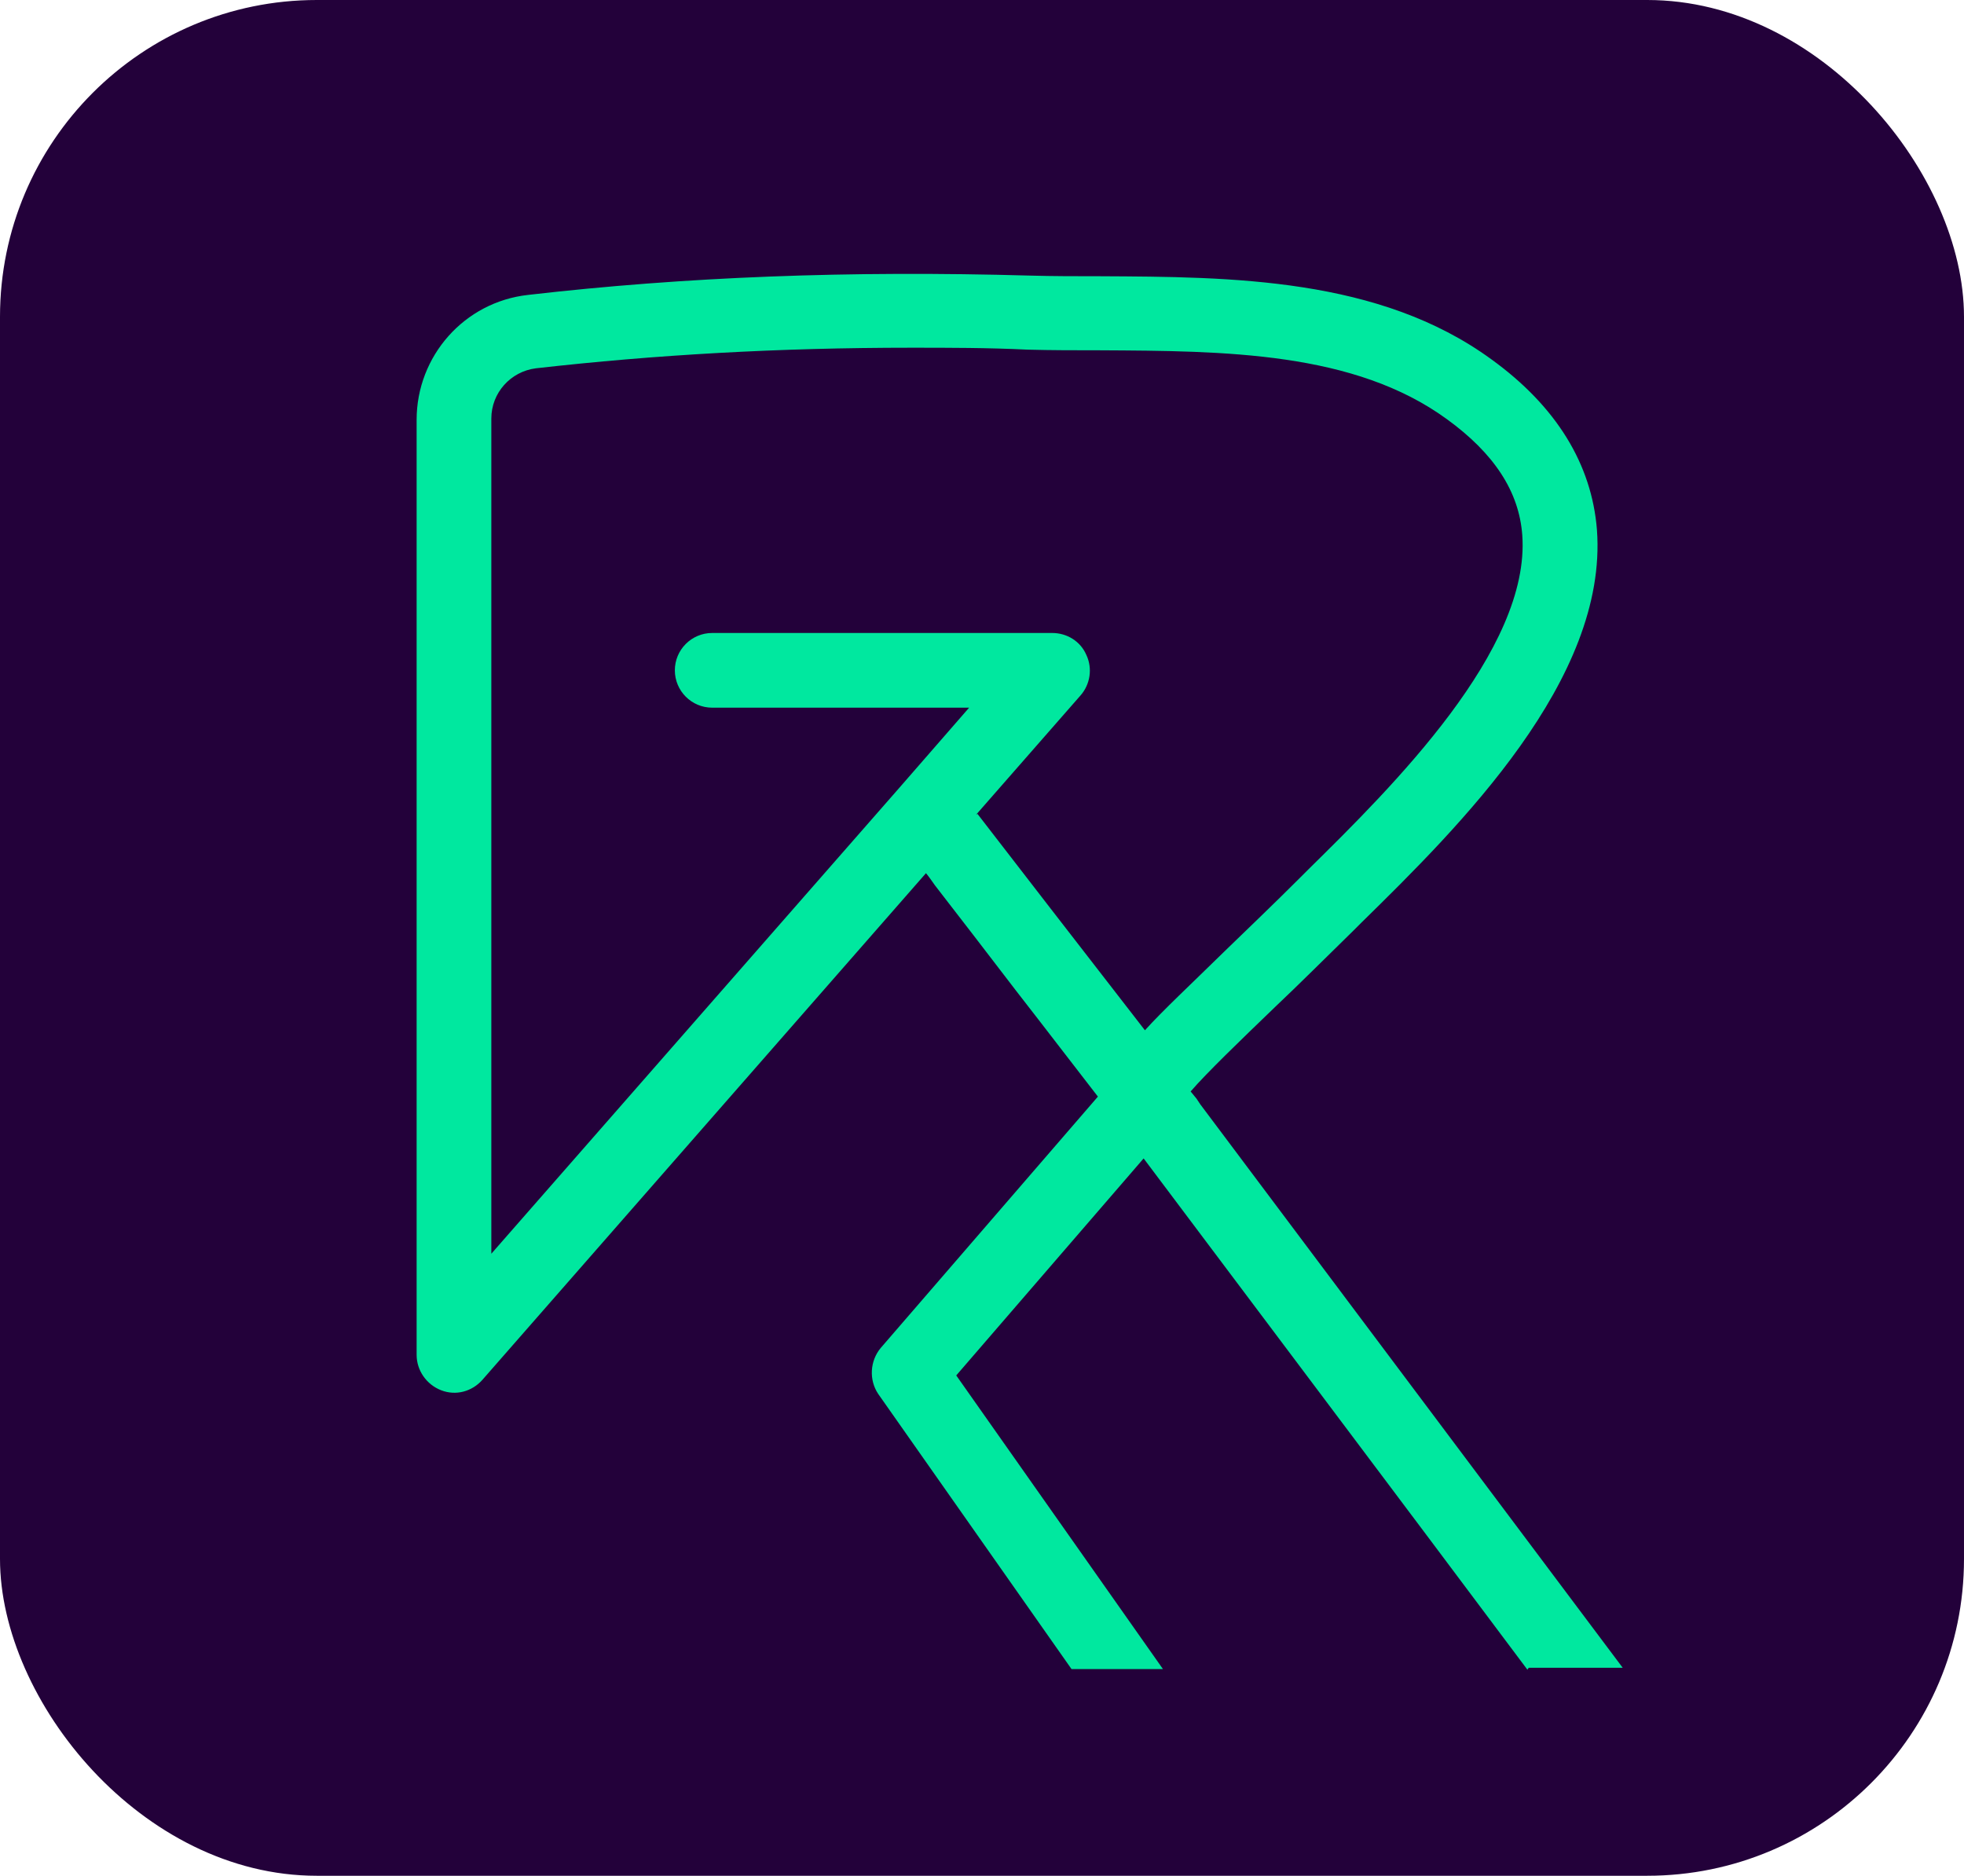 <?xml version="1.0" encoding="UTF-8"?><svg id="Layer_2" xmlns="http://www.w3.org/2000/svg" viewBox="0 0 30.5 29.13"><defs><style>.cls-1{fill:#00e89f;}.cls-2{fill:#23013a;}</style></defs><g id="Layer_1-2"><g><rect class="cls-2" width="30.5" height="29.13" rx="4.92" ry="4.92"/><path class="cls-1" d="m23.74,25.9h1.46l-6.56-8.75s-.04-.06-.06-.09h0s-.09-.11-.09-.11c.25-.29.77-.79,1.32-1.32.36-.34.76-.74,1.21-1.18l.12-.12c1.53-1.5,3.83-3.78,3.66-6.1-.08-1.02-.63-1.92-1.64-2.65-1.74-1.27-4.04-1.28-6.07-1.29-.38,0-.74,0-1.09-.01-2.82-.08-5.37.02-7.8.3-.99.11-1.73.95-1.73,1.94,0,3.19,0,6.43,0,9.56,0,1.32,0,2.65,0,3.97v.99c0,.24.15.46.38.55.23.09.48.02.64-.16l6.89-7.87c.05.06.09.12.14.19.35.45.81,1.05,1.27,1.65.46.59.91,1.18,1.26,1.63l-3.37,3.9c-.17.2-.19.5-.04.72l3,4.27h1.42l-3.21-4.56,2.91-3.37c1.11,1.48,4.09,5.44,5.96,7.94Zm-8.58-13.25l1.62-1.85c.15-.17.19-.42.09-.63-.09-.21-.3-.34-.53-.34h-5.28c-.32,0-.58.26-.58.58s.26.58.58.58h3.99l-1.08,1.24s0,0,0,0c0,0,0,0,0,0l-6.34,7.24c0-1.14,0-2.27,0-3.41,0-3.13,0-6.37,0-9.56,0-.4.3-.73.69-.78,1.85-.21,3.77-.32,5.83-.32.59,0,1.19,0,1.81.03.36.01.73.01,1.12.01,1.94.01,3.95.02,5.39,1.07.73.53,1.12,1.12,1.17,1.8.13,1.78-2.02,3.91-3.31,5.18l-.12.12c-.44.44-.85.83-1.2,1.17-.52.51-.95.91-1.23,1.22-1-1.29-2.1-2.71-2.6-3.36Z"/></g></g></svg>